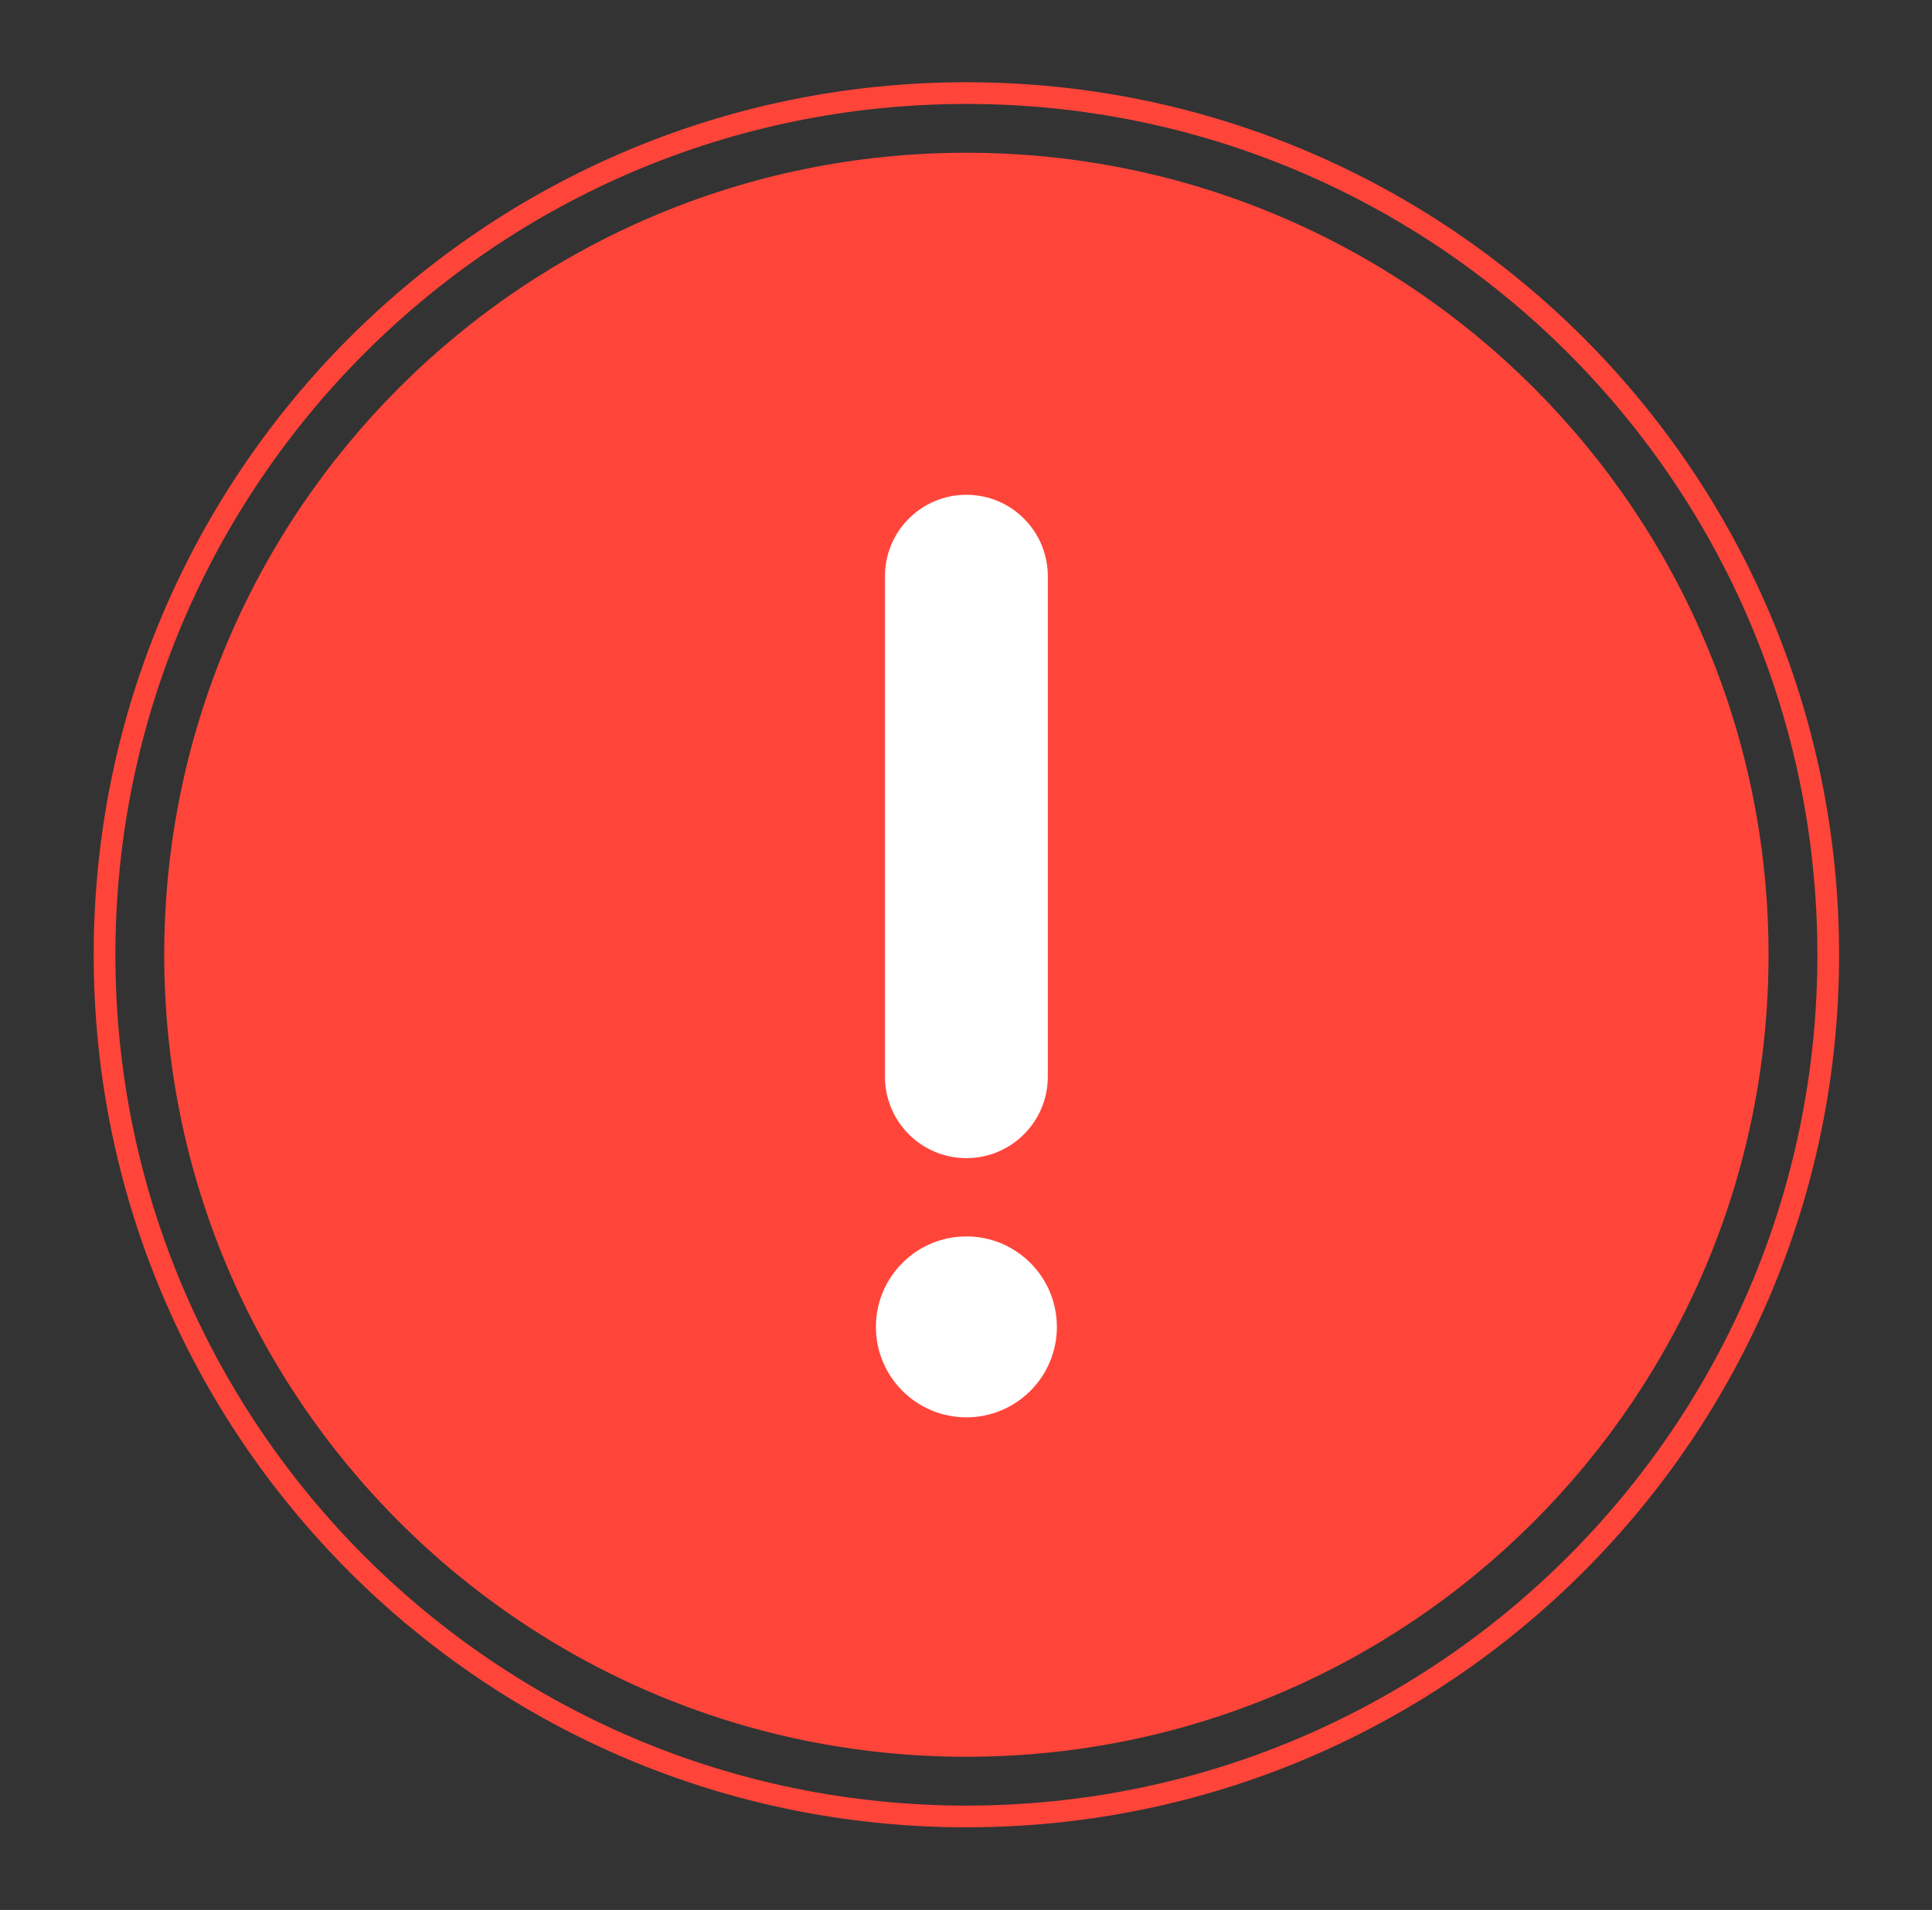<svg width="89" height="88" viewBox="0 0 89 88" fill="none" xmlns="http://www.w3.org/2000/svg">
<rect x="0" y="0" width="89" height="88" fill="#333333" stroke="none"/>
<g id="Error State">
<path id="Exclude" fill-rule="evenodd" clip-rule="evenodd" d="M5.316 43.991C5.316 22.34 22.867 4.789 44.518 4.789C66.169 4.789 83.72 22.34 83.72 43.991C83.72 65.642 66.169 83.193 44.518 83.193C22.867 83.193 5.316 65.642 5.316 43.991ZM44.518 3.789C22.315 3.789 4.316 21.788 4.316 43.991C4.316 66.194 22.315 84.193 44.518 84.193C66.721 84.193 84.72 66.194 84.72 43.991C84.72 21.788 66.721 3.789 44.518 3.789ZM81.47 43.991C81.47 23.583 64.926 7.038 44.518 7.038C24.109 7.038 7.565 23.583 7.565 43.991C7.565 64.399 24.109 80.943 44.518 80.943C64.926 80.943 81.47 64.399 81.47 43.991Z" fill="#FF453A"/>
<path id="Union" fill-rule="evenodd" clip-rule="evenodd" d="M40.767 49.61C40.767 51.681 42.447 53.361 44.518 53.361C46.589 53.361 48.269 51.681 48.269 49.61V26.548C48.269 24.476 46.589 22.797 44.518 22.797C42.447 22.797 40.767 24.476 40.767 26.548V49.61ZM40.35 61.135C40.35 63.438 42.216 65.304 44.518 65.304C46.82 65.304 48.686 63.438 48.686 61.135C48.686 58.834 46.82 56.968 44.518 56.968C42.216 56.968 40.35 58.834 40.35 61.135Z" fill="white"/>
</g>
</svg>
